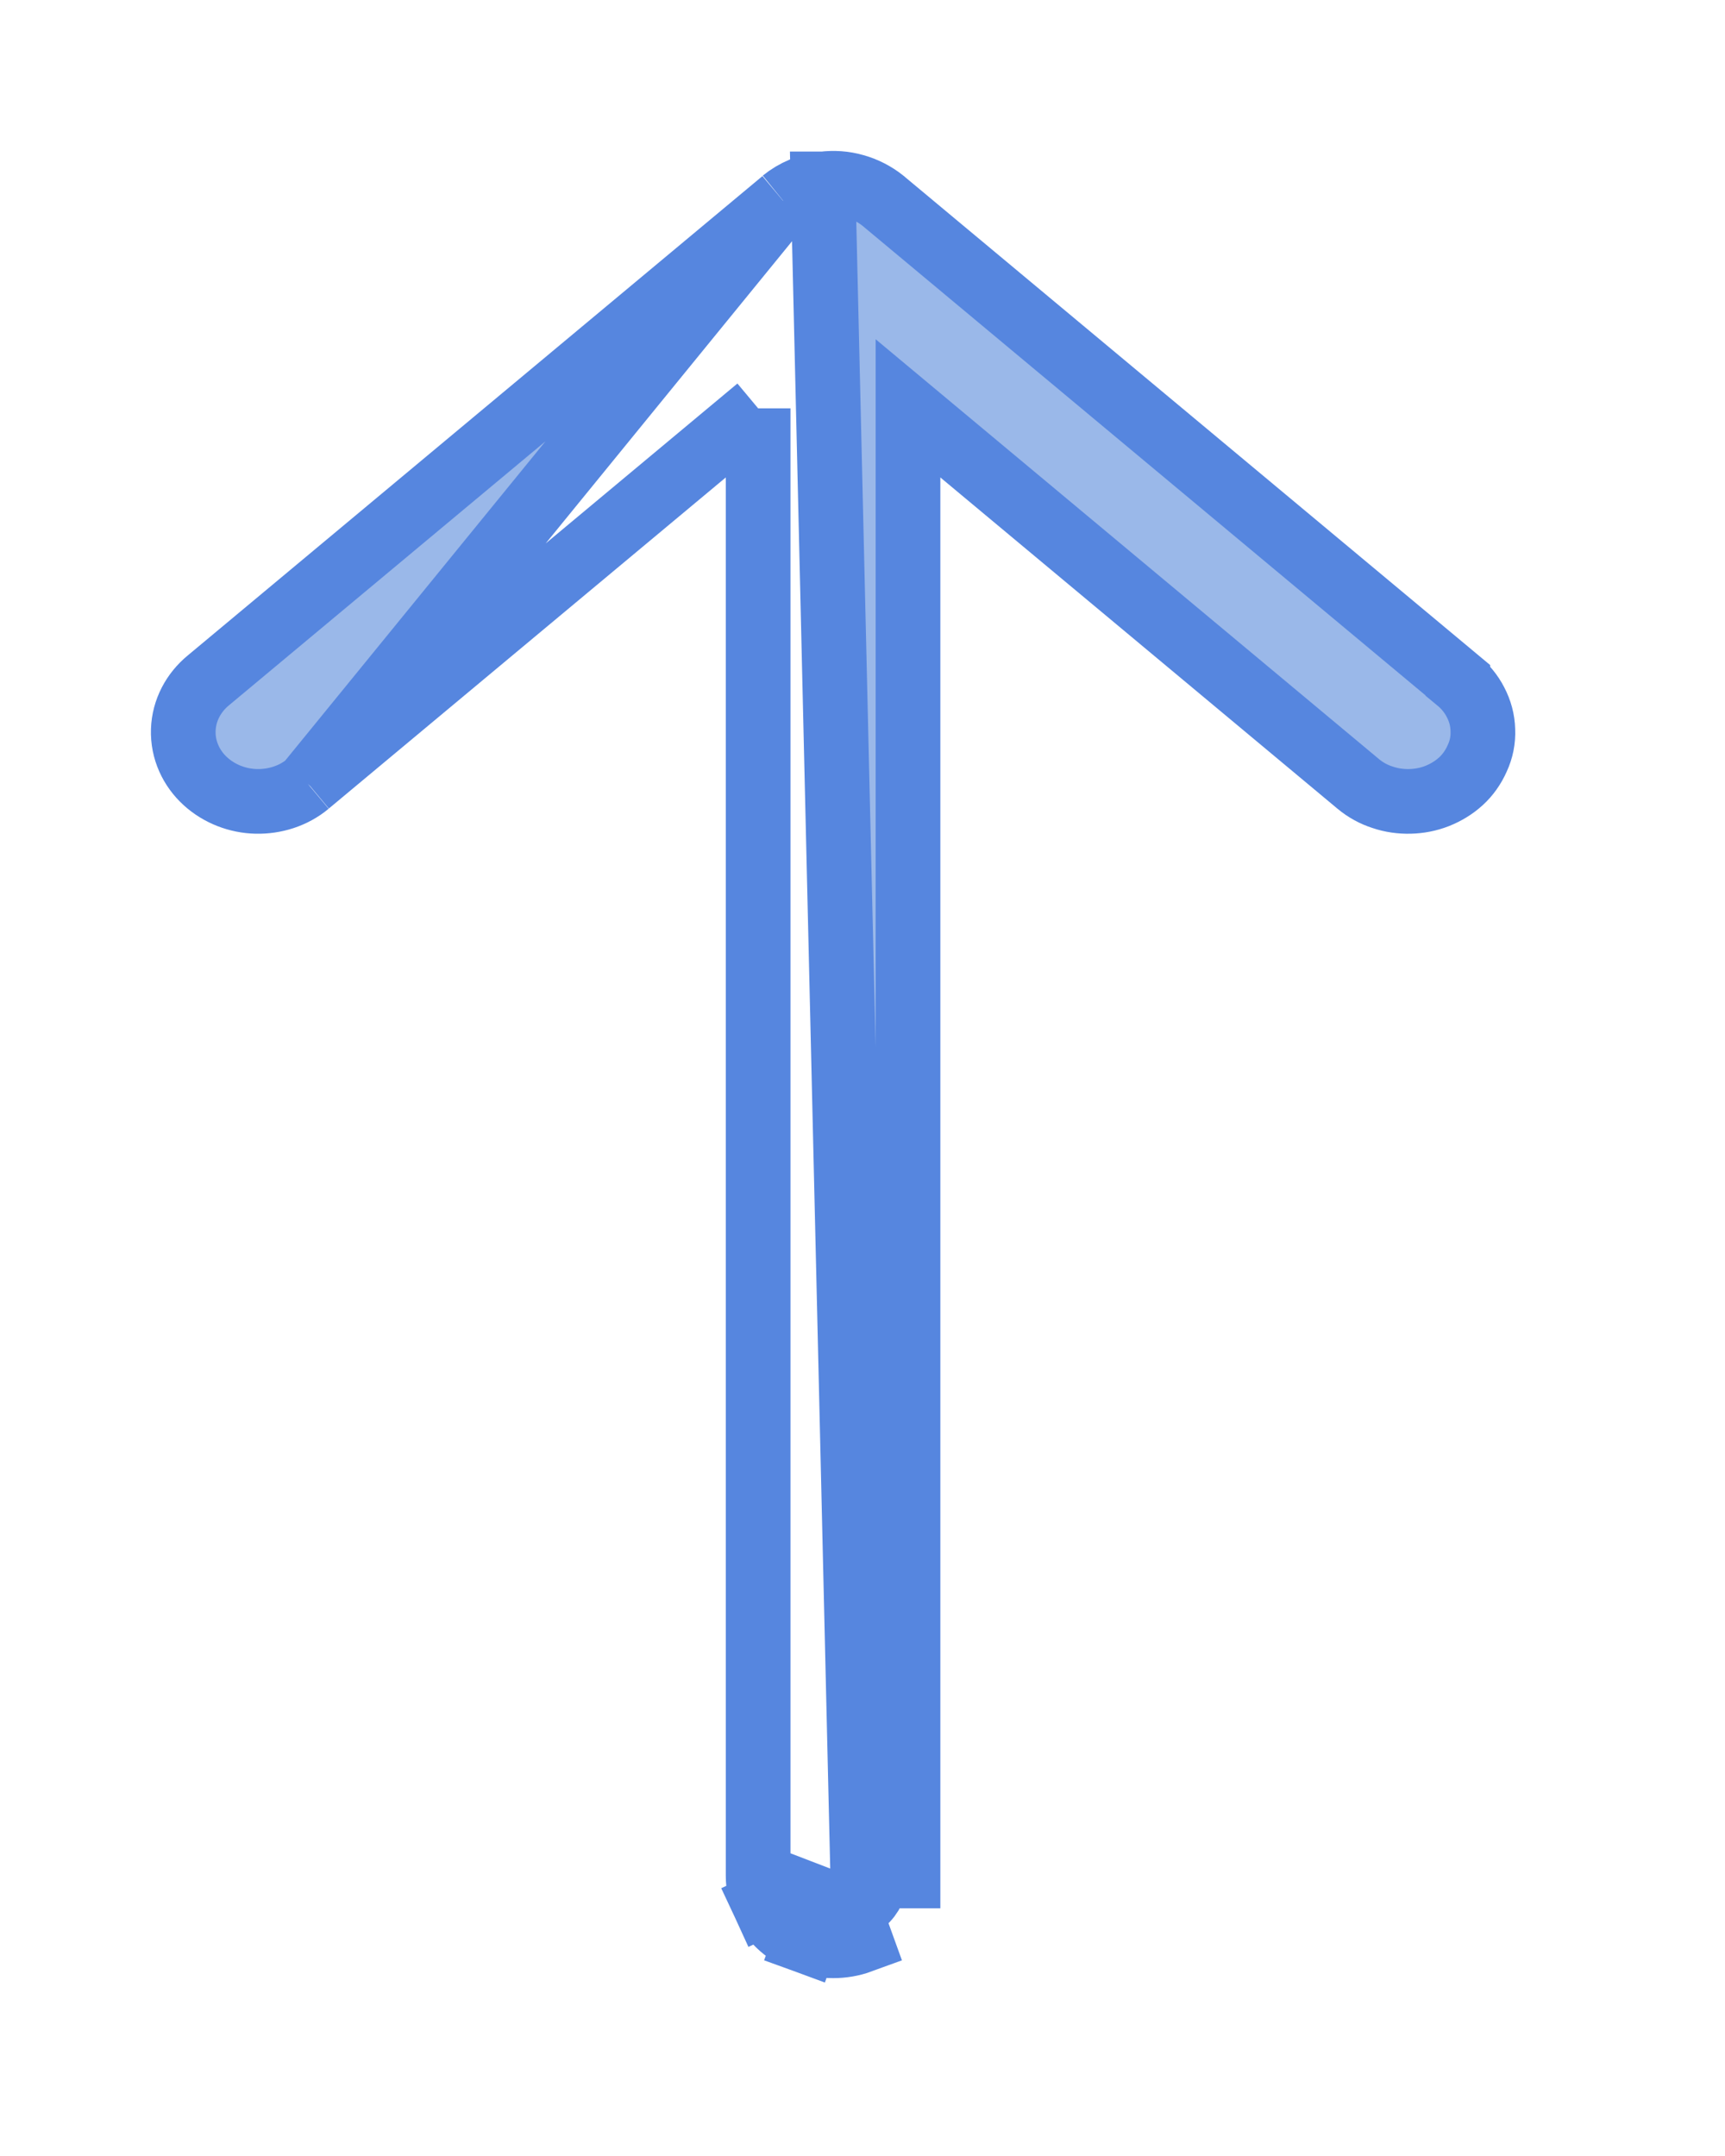 <svg width="8" height="10" viewBox="0 0 8 10" fill="none" xmlns="http://www.w3.org/2000/svg">
<path d="M3.817 0.853L3.818 0.853C3.867 0.847 3.916 0.85 3.964 0.864C4.011 0.877 4.056 0.9 4.095 0.931L4.096 0.932L4.096 0.932L6.761 3.155C6.761 3.156 6.761 3.156 6.761 3.156C6.795 3.184 6.823 3.218 6.843 3.257C6.864 3.297 6.876 3.341 6.877 3.386C6.879 3.432 6.87 3.476 6.851 3.517C6.833 3.558 6.807 3.595 6.775 3.624C6.742 3.654 6.705 3.676 6.665 3.692C6.624 3.708 6.582 3.716 6.539 3.717C6.496 3.718 6.453 3.712 6.412 3.698C6.371 3.685 6.333 3.664 6.299 3.636L6.298 3.635L6.298 3.635L4.211 1.894V8.7V8.701H4.061C4.061 8.724 4.057 8.747 4.047 8.768C4.037 8.789 4.023 8.808 4.004 8.824L3.817 0.853ZM3.817 0.853C3.75 0.861 3.685 0.888 3.632 0.931L3.632 0.931M3.817 0.853L3.632 0.931M3.632 0.931L3.632 0.932M3.632 0.931L3.632 0.932M3.632 0.932L0.966 3.156C0.898 3.212 0.853 3.294 0.85 3.386C0.847 3.479 0.887 3.564 0.953 3.624C1.018 3.683 1.103 3.715 1.188 3.717C1.274 3.719 1.361 3.692 1.428 3.636L1.428 3.636M3.632 0.932L1.428 3.636M1.428 3.636L1.429 3.635M1.428 3.636L1.429 3.635M1.429 3.635L3.516 1.894M1.429 3.635L3.516 1.894M3.516 8.7C3.516 8.746 3.525 8.79 3.544 8.831L3.68 8.768L3.544 8.831C3.563 8.872 3.591 8.908 3.624 8.937C3.657 8.966 3.695 8.988 3.736 9.003L3.786 8.866L3.736 9.003C3.777 9.018 3.82 9.025 3.864 9.025C3.907 9.025 3.95 9.018 3.991 9.003L3.94 8.862L3.516 8.699C3.516 8.699 3.516 8.7 3.516 8.7ZM3.516 8.7V1.894M3.516 8.7V1.894" fill="#9AB8E9" stroke="#5686DF" stroke-width="0.3"/>
</svg>
